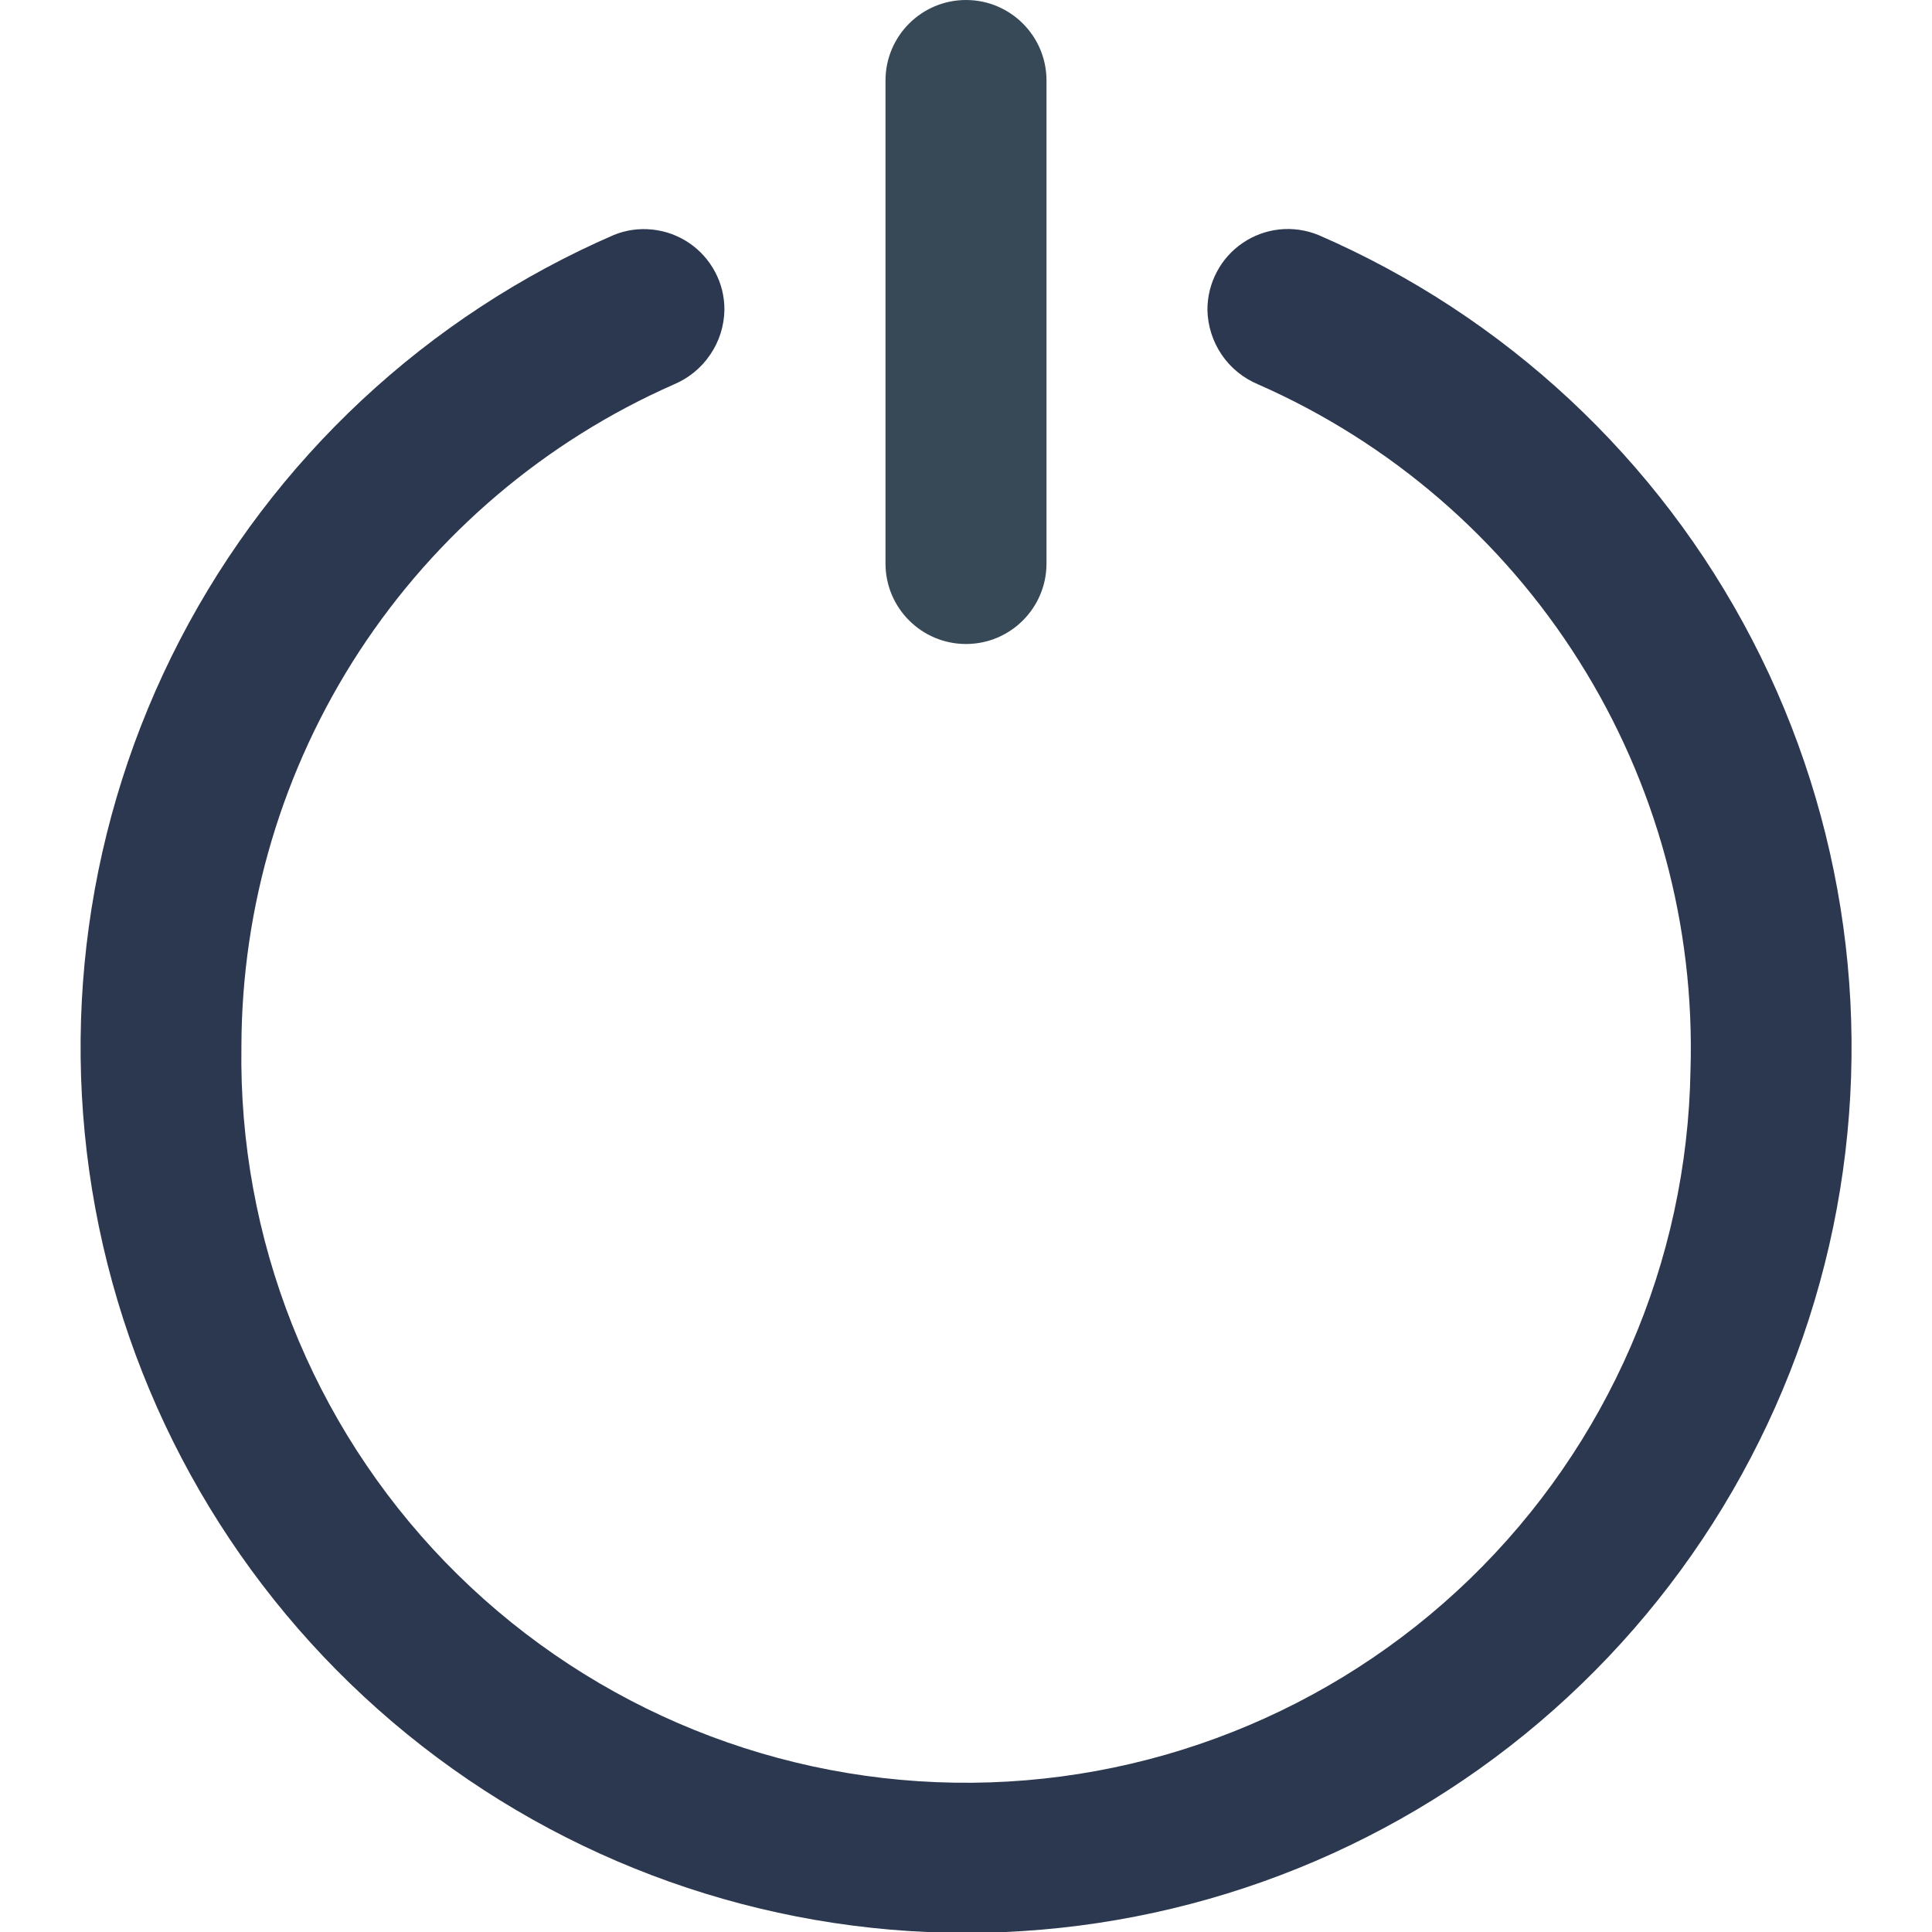 <svg width="24" height="24" viewBox="0 0 24 24" fill="none" xmlns="http://www.w3.org/2000/svg">
<g clip-path="url(#clip0_1918_20361)">
<path d="M14.999 3.849C15.003 4.047 15.064 4.241 15.176 4.406C15.287 4.57 15.445 4.698 15.629 4.775C17.271 5.497 18.66 6.694 19.616 8.212C20.573 9.729 21.055 11.498 21 13.291C20.961 15.678 19.975 17.952 18.26 19.613C16.545 21.273 14.24 22.184 11.854 22.145C9.467 22.107 7.193 21.121 5.532 19.406C3.872 17.691 2.961 15.386 2.999 12.999C3.002 11.256 3.511 9.55 4.464 8.09C5.418 6.63 6.775 5.479 8.37 4.776C8.554 4.699 8.712 4.57 8.823 4.405C8.935 4.241 8.996 4.047 8.999 3.848C9 3.684 8.96 3.522 8.883 3.378C8.806 3.233 8.695 3.109 8.56 3.018C8.424 2.926 8.268 2.869 8.105 2.852C7.942 2.834 7.777 2.857 7.625 2.919C5.305 3.925 3.402 5.7 2.237 7.945C1.072 10.19 0.717 12.768 1.23 15.245C1.744 17.722 3.096 19.946 5.058 21.543C7.019 23.139 9.472 24.011 12.001 24.011C14.53 24.011 16.983 23.139 18.944 21.543C20.906 19.946 22.258 17.722 22.772 15.245C23.285 12.768 22.93 10.19 21.765 7.945C20.6 5.7 18.697 3.925 16.377 2.919C16.224 2.857 16.059 2.833 15.896 2.85C15.733 2.867 15.576 2.924 15.44 3.016C15.304 3.108 15.192 3.232 15.116 3.377C15.039 3.522 14.999 3.684 14.999 3.849Z" fill="#2C384F"/>
<path d="M13 1C13 0.448 12.552 0 12 0C11.448 0 11 0.448 11 1V7C11 7.552 11.448 8 12 8C12.552 8 13 7.552 13 7V1Z" fill="#374957"/>
</g>
<defs>
<clipPath id="clip0_1918_20361">
<rect width="24" height="24" fill="white"/>
</clipPath>
</defs>
</svg>
